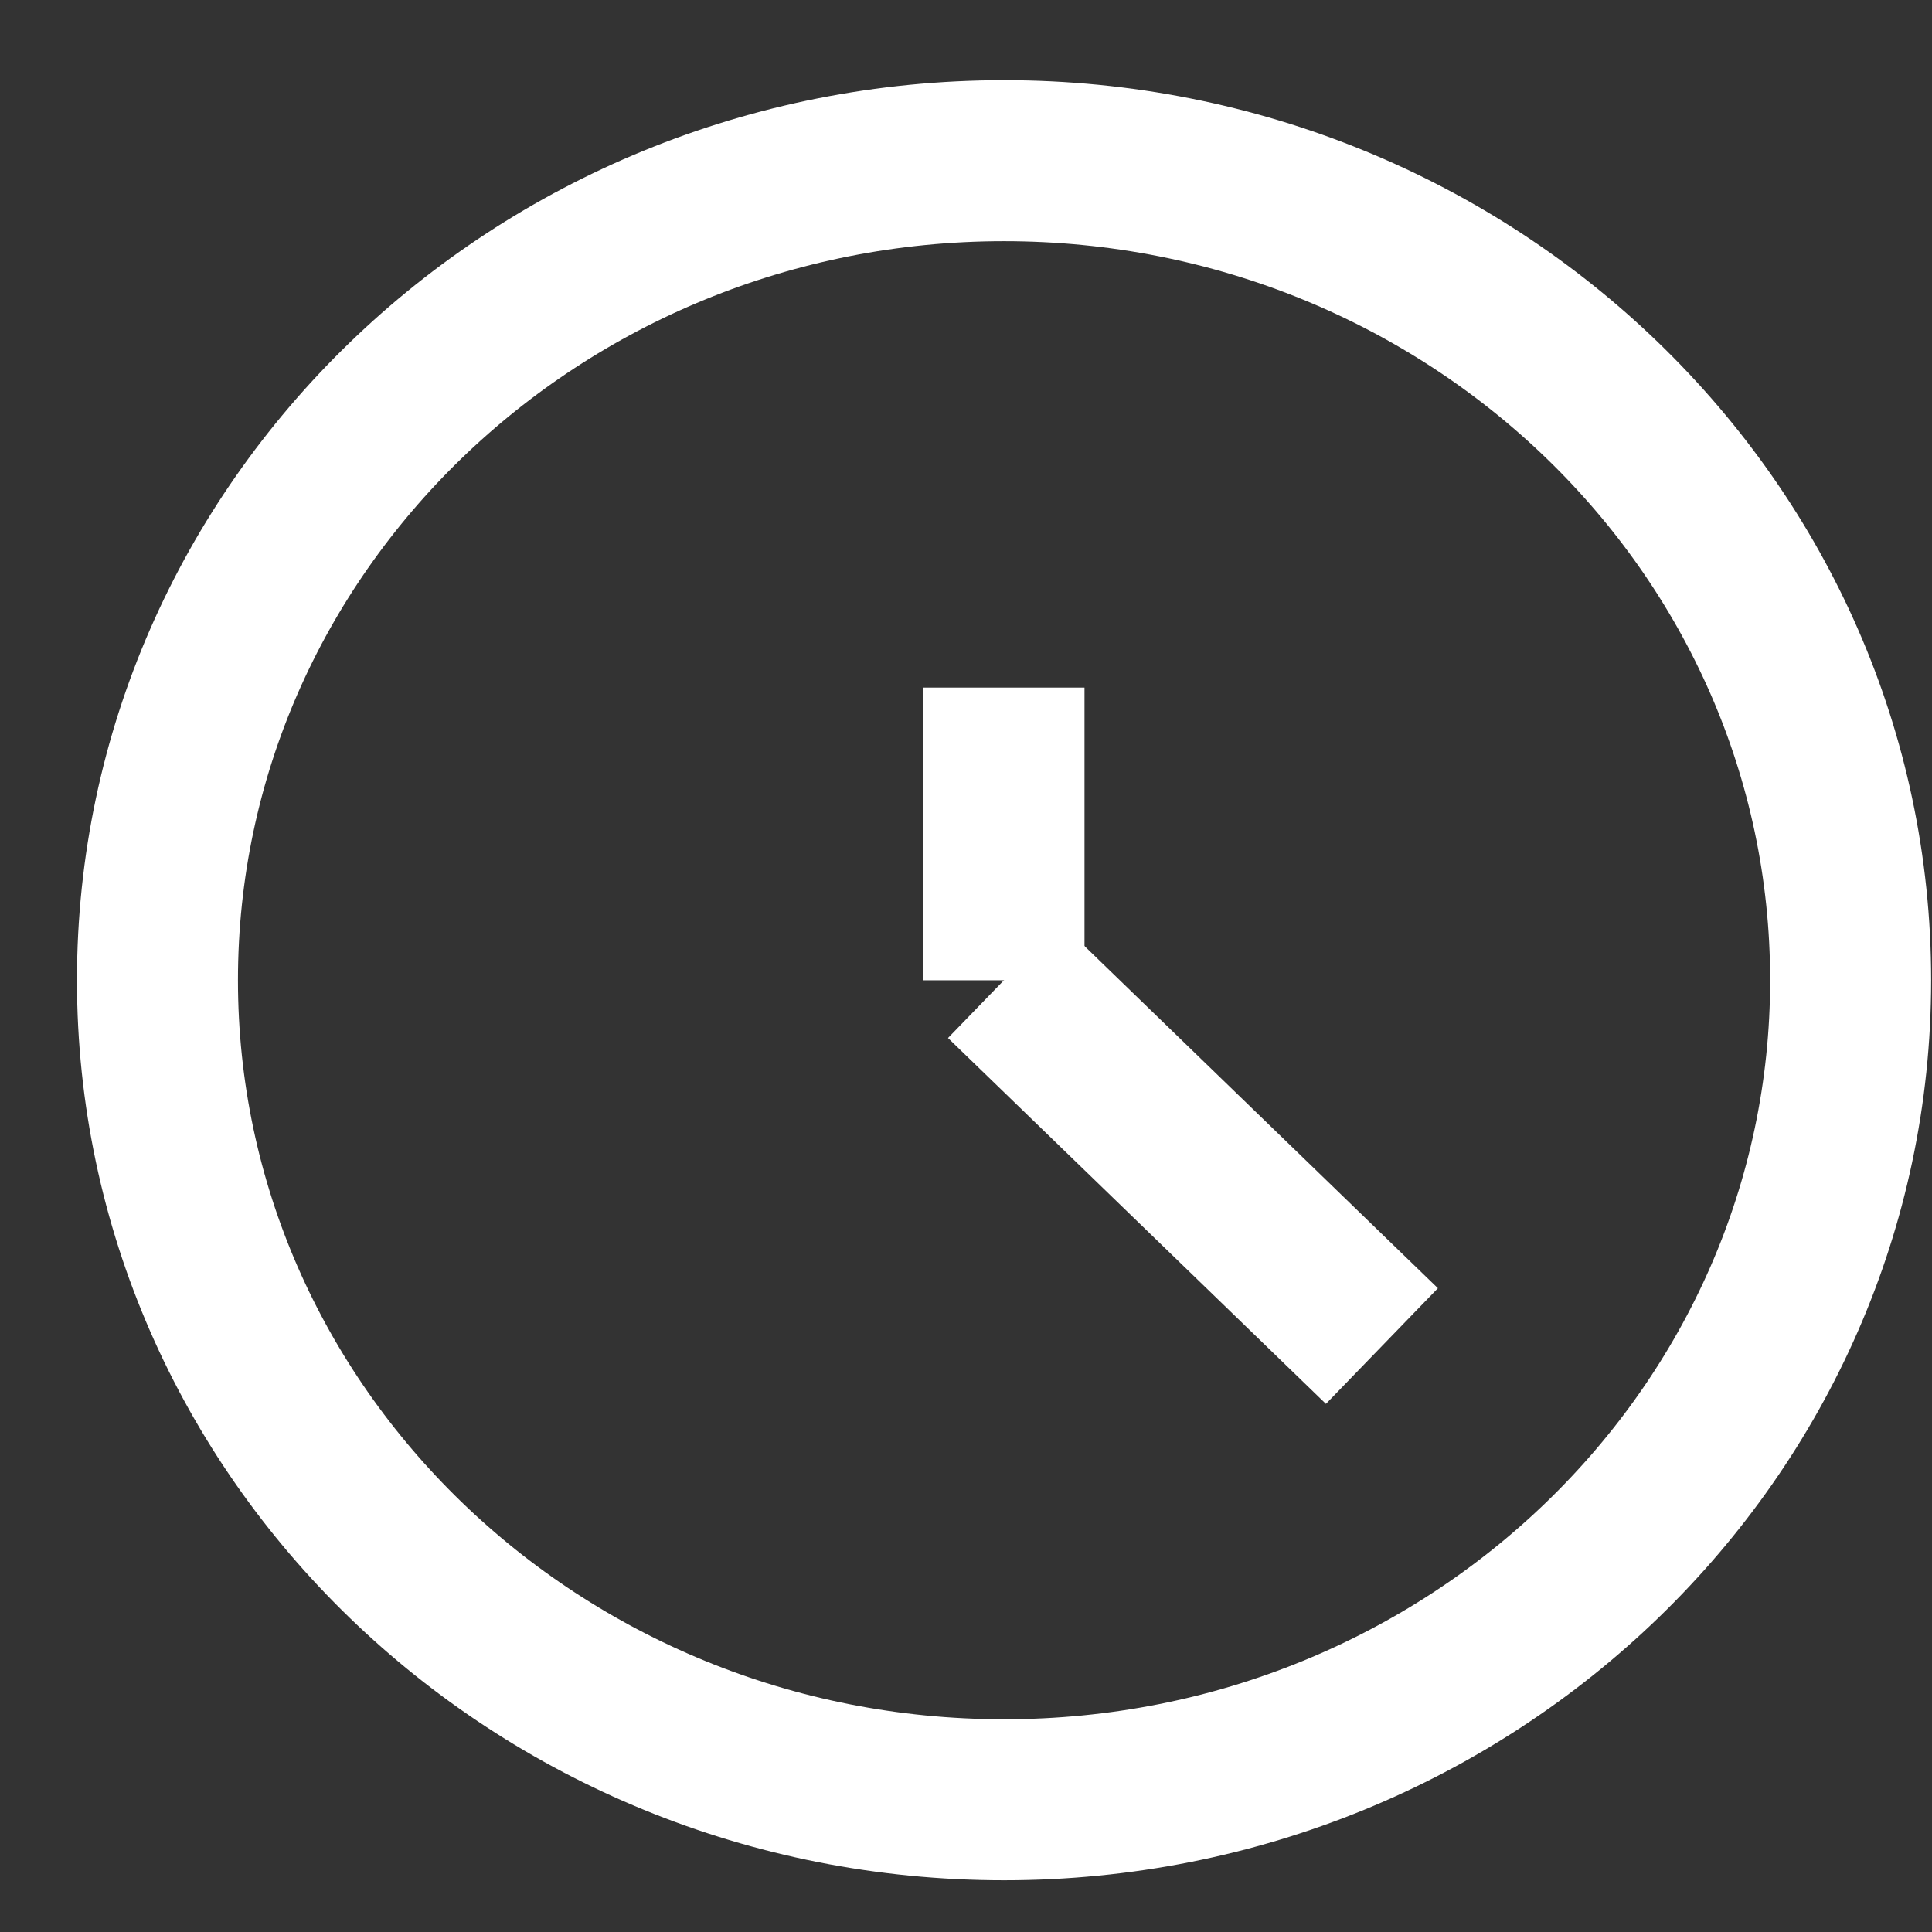 <svg width="18" height="18" viewBox="0 0 18 18" fill="none" xmlns="http://www.w3.org/2000/svg">
<rect x="0" y="0" width="18" height="18" fill="#333333" stroke="none"/>
<path fill-rule="evenodd" clip-rule="evenodd" d="M9.354 16.768C13.71 16.768 17.242 13.349 17.242 9.132C17.242 4.916 13.71 1.497 9.354 1.497C4.998 1.497 1.467 4.916 1.467 9.132C1.467 13.349 4.998 16.768 9.354 16.768Z" stroke="white" stroke-width="1.5"/>
<path d="M9.354 9.133V6.406" stroke="white" stroke-width="1.5"/>
<path d="M9.354 9.132L12.875 12.541" stroke="white" stroke-width="1.5"/>
</svg>
